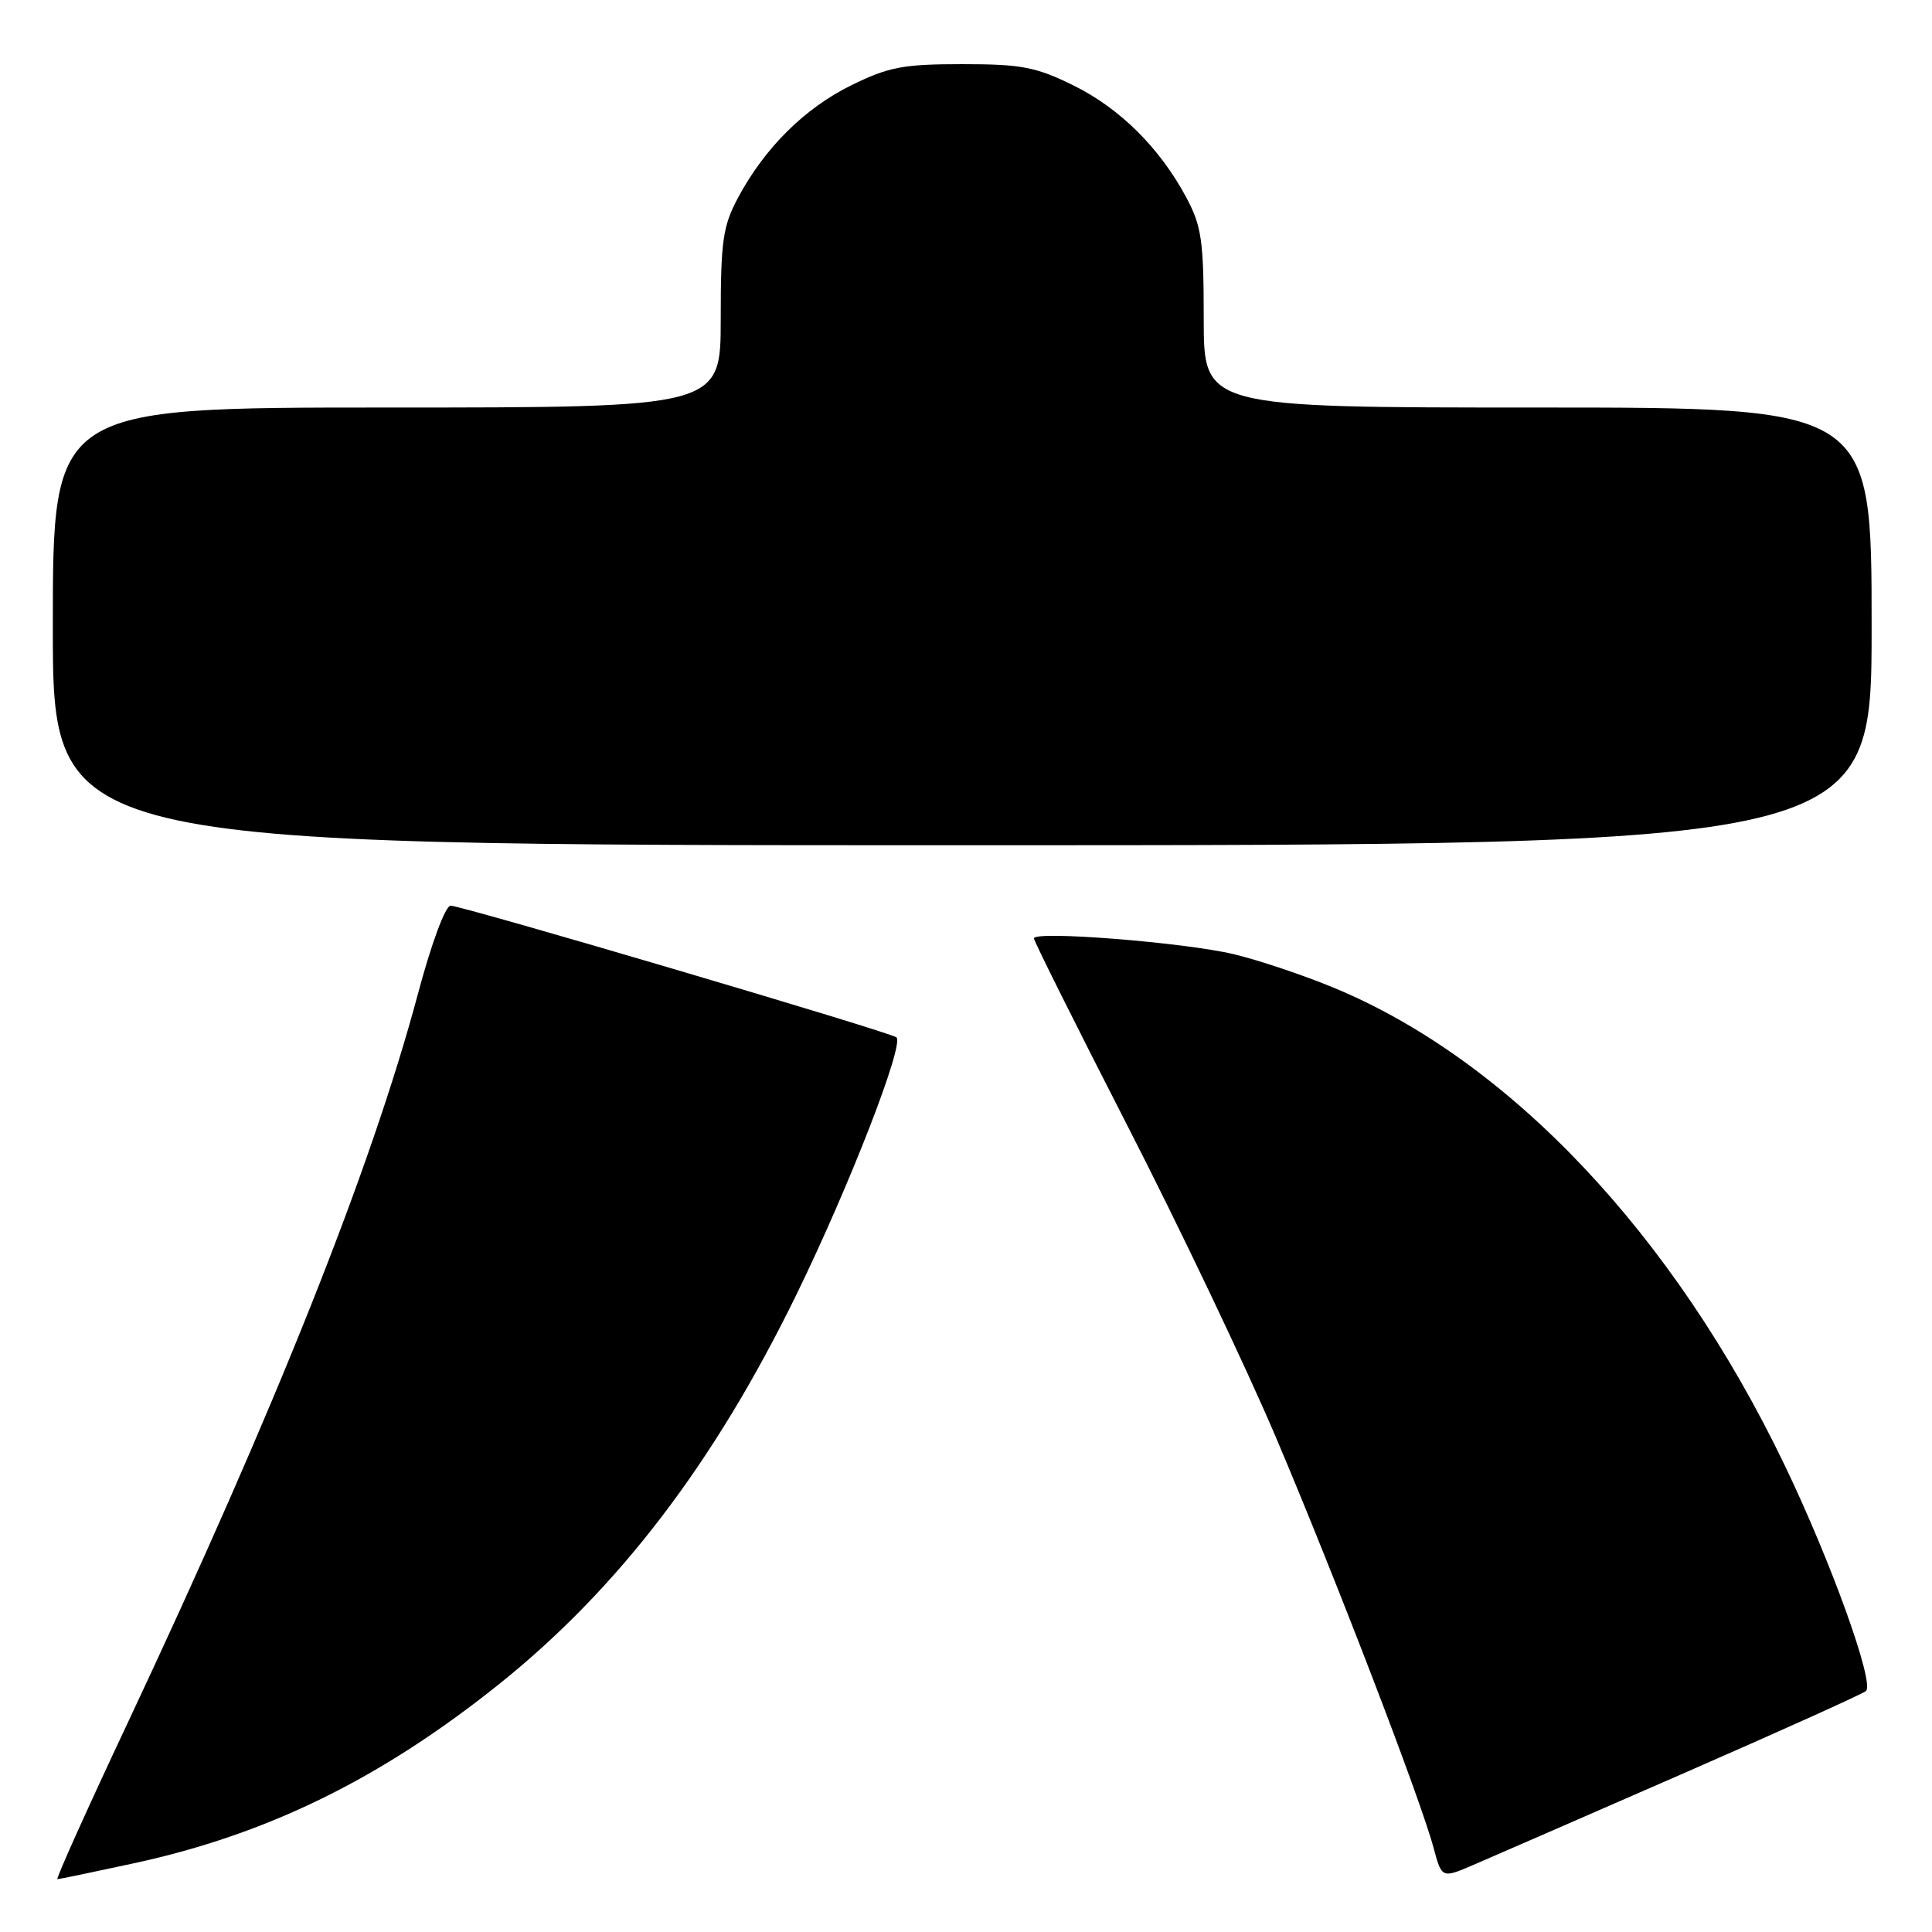 <?xml version="1.0" encoding="UTF-8" standalone="no"?>
<!DOCTYPE svg PUBLIC "-//W3C//DTD SVG 1.1//EN" "http://www.w3.org/Graphics/SVG/1.1/DTD/svg11.dtd" >
<svg xmlns="http://www.w3.org/2000/svg" xmlns:xlink="http://www.w3.org/1999/xlink" version="1.1" viewBox="0 0 256 256">
 <g >
 <path fill="currentColor"
d=" M 17.76 246.89 C 35.44 243.06 50.45 235.70 66.10 223.18 C 81.94 210.50 94.62 193.90 105.55 171.50 C 112.53 157.20 119.81 138.48 118.79 137.46 C 118.14 136.81 61.22 120.00 59.71 120.01 C 59.01 120.01 57.16 125.01 55.36 131.76 C 49.20 154.77 36.53 186.58 16.94 228.25 C 11.57 239.66 7.37 249.00 7.61 249.00 C 7.84 249.00 12.41 248.05 17.76 246.89 Z  M 223.00 235.01 C 235.93 229.36 246.84 224.44 247.25 224.07 C 248.42 223.02 242.61 206.89 236.44 194.07 C 221.78 163.57 199.98 140.50 176.71 130.87 C 172.75 129.23 166.80 127.23 163.50 126.44 C 156.99 124.88 137.00 123.29 137.00 124.34 C 137.00 124.69 142.59 135.90 149.43 149.24 C 156.27 162.58 165.10 181.12 169.06 190.44 C 176.89 208.89 188.21 238.33 189.95 244.83 C 191.05 248.91 191.05 248.91 195.28 247.09 C 197.60 246.09 210.07 240.66 223.00 235.01 Z  M 248.00 83.00 C 248.00 54.00 248.00 54.00 203.75 54.00 C 159.50 54.00 159.50 54.00 159.50 42.25 C 159.50 31.91 159.22 29.98 157.21 26.20 C 153.67 19.59 148.38 14.33 142.16 11.28 C 137.24 8.87 135.32 8.50 127.50 8.50 C 119.68 8.50 117.76 8.87 112.84 11.28 C 106.62 14.33 101.33 19.59 97.79 26.20 C 95.78 29.98 95.50 31.91 95.50 42.25 C 95.50 54.00 95.50 54.00 51.25 54.00 C 7.00 54.00 7.00 54.00 7.00 83.00 C 7.00 112.00 7.00 112.00 127.50 112.00 C 248.00 112.00 248.00 112.00 248.00 83.00 Z "/>
</g>
</svg>